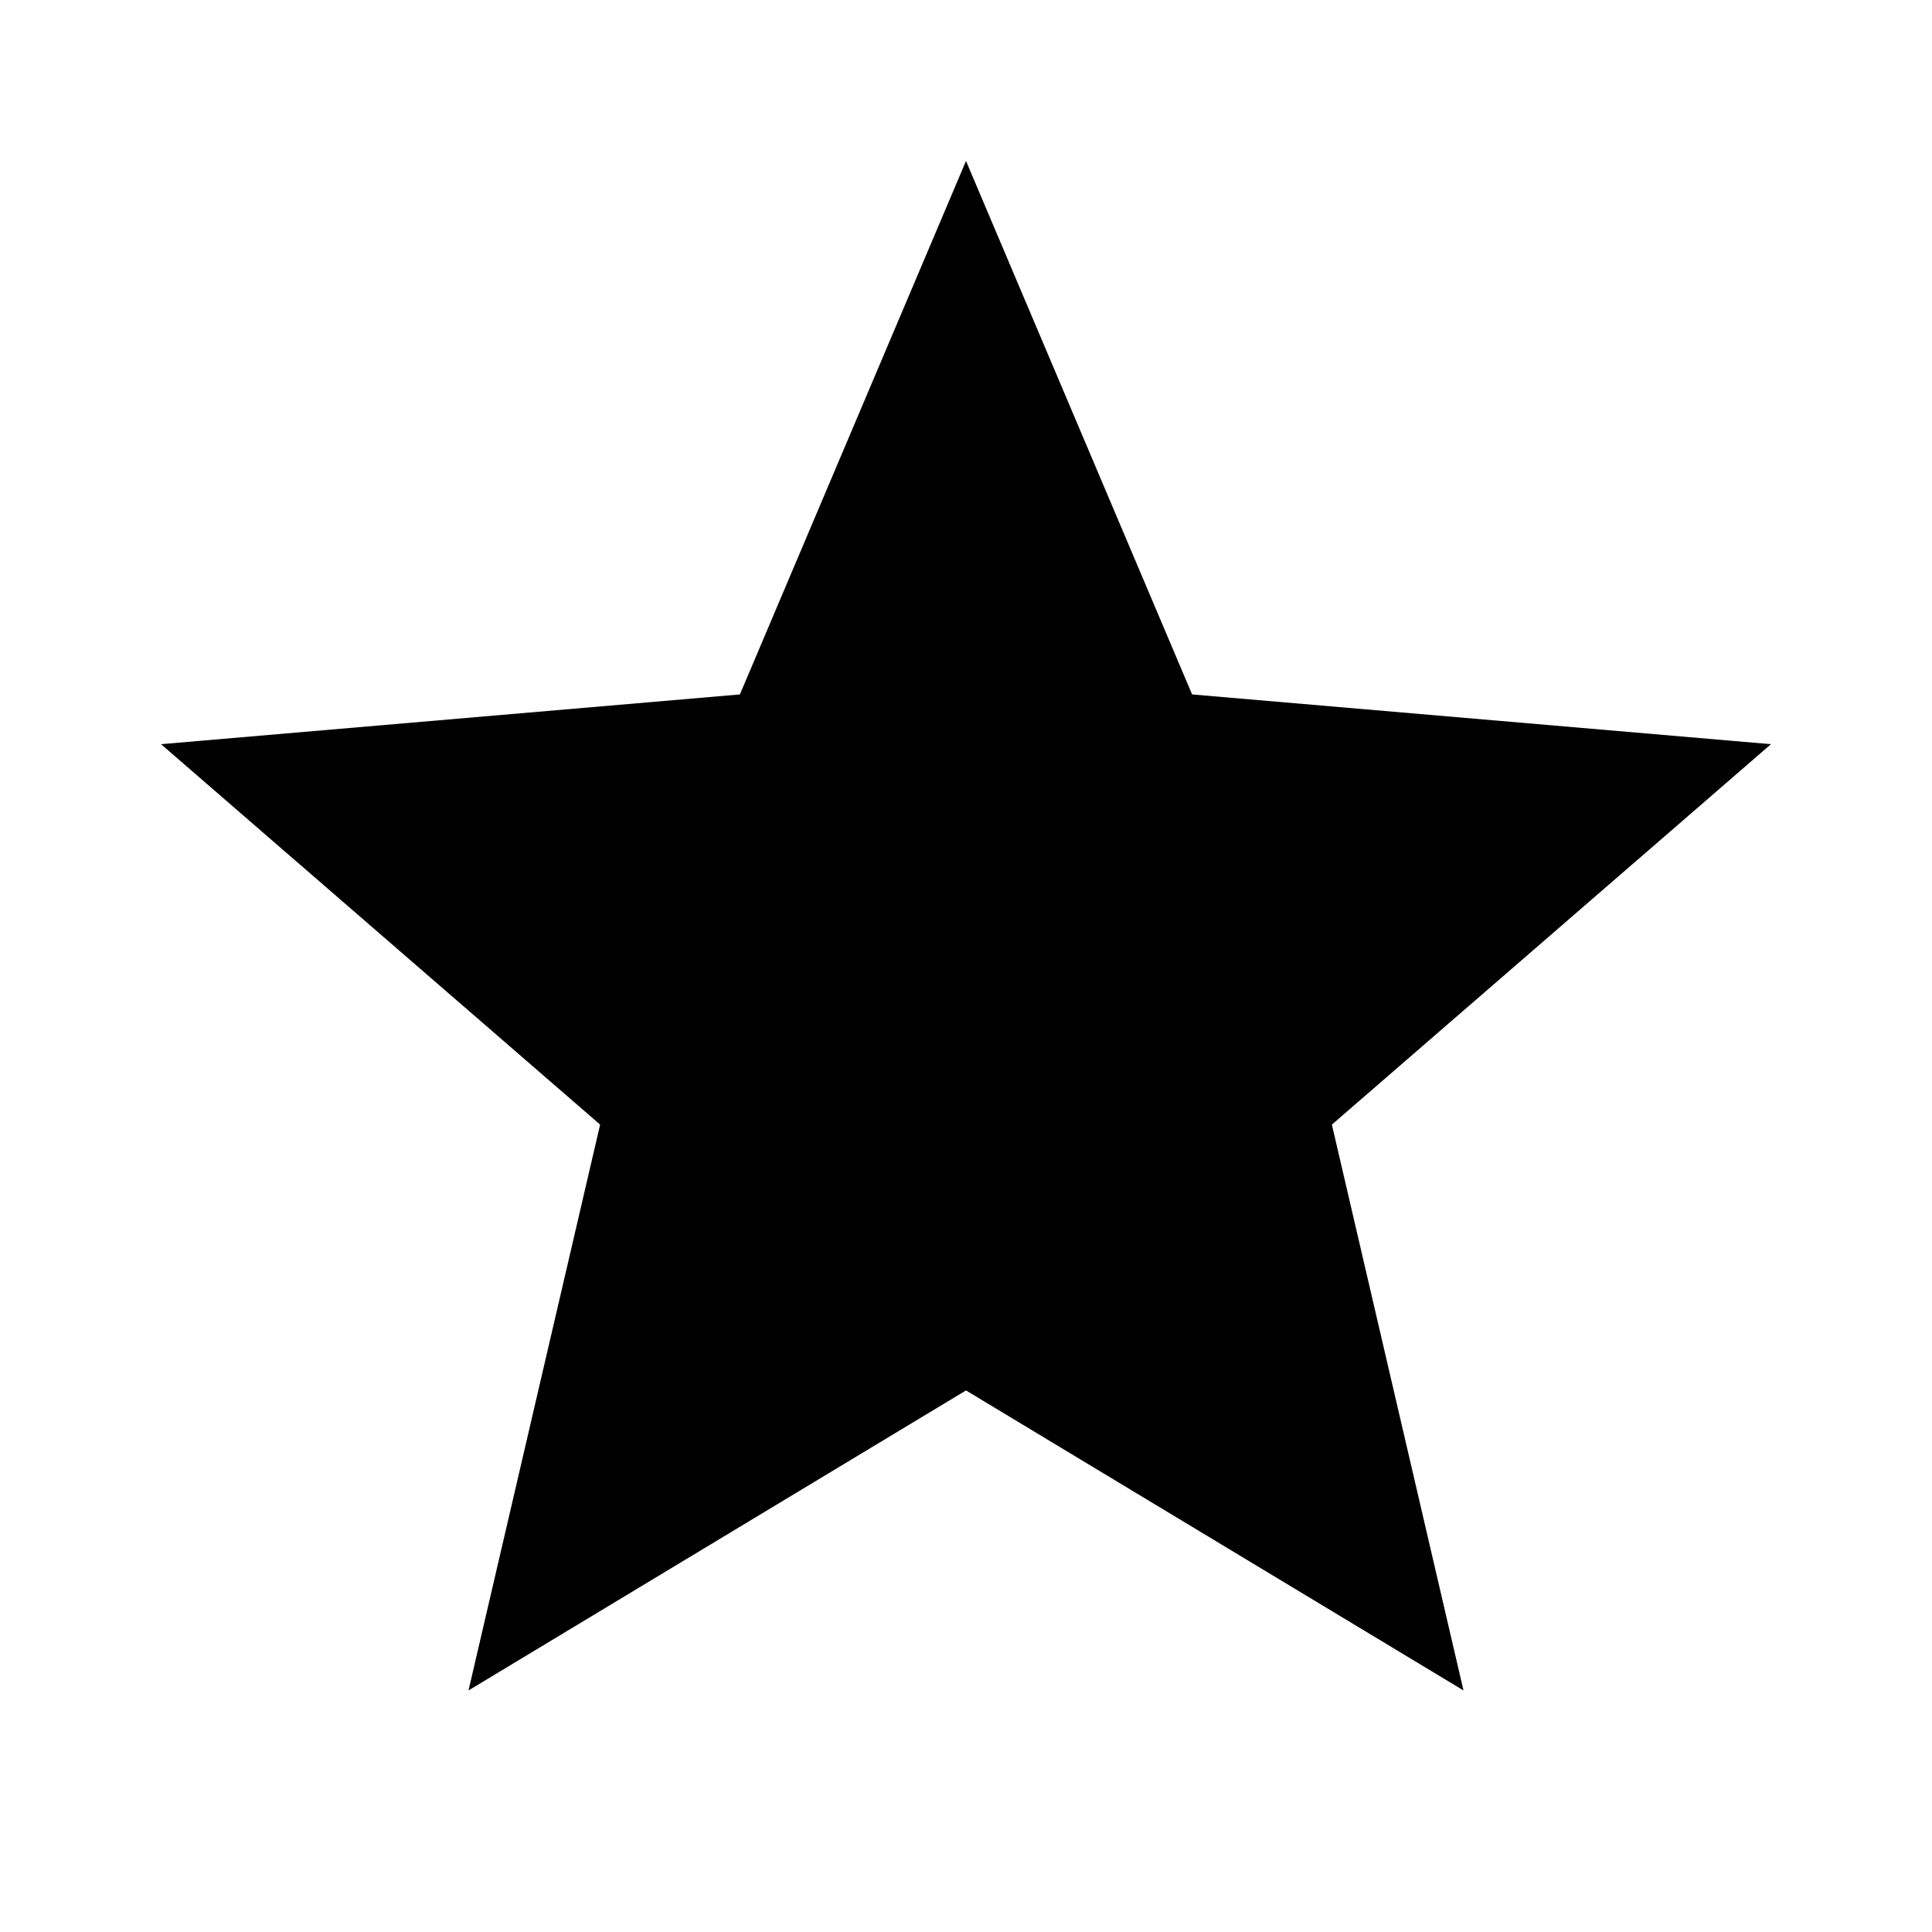 ﻿<?xml version="1.0" encoding="utf-8"?>
<!DOCTYPE svg PUBLIC "-//W3C//DTD SVG 1.1//EN" "http://www.w3.org/Graphics/SVG/1.1/DTD/svg11.dtd">
<svg xmlns="http://www.w3.org/2000/svg" xmlns:xlink="http://www.w3.org/1999/xlink" version="1.1" baseProfile="full" width="32" height="32" viewBox="0 0 32.00 32.00" enable-background="new 0 0 32.00 32.00" xml:space="preserve">
	<path fill="#000000" fill-opacity="1" stroke-linejoin="round" d="M 16,23.03L 24.24,27.999L 22.06,18.627L 29.333,12.326L 19.745,11.502L 16,2.666L 12.255,11.502L 2.667,12.326L 9.94,18.627L 7.76,27.999L 16,23.03 Z "/>
</svg>
